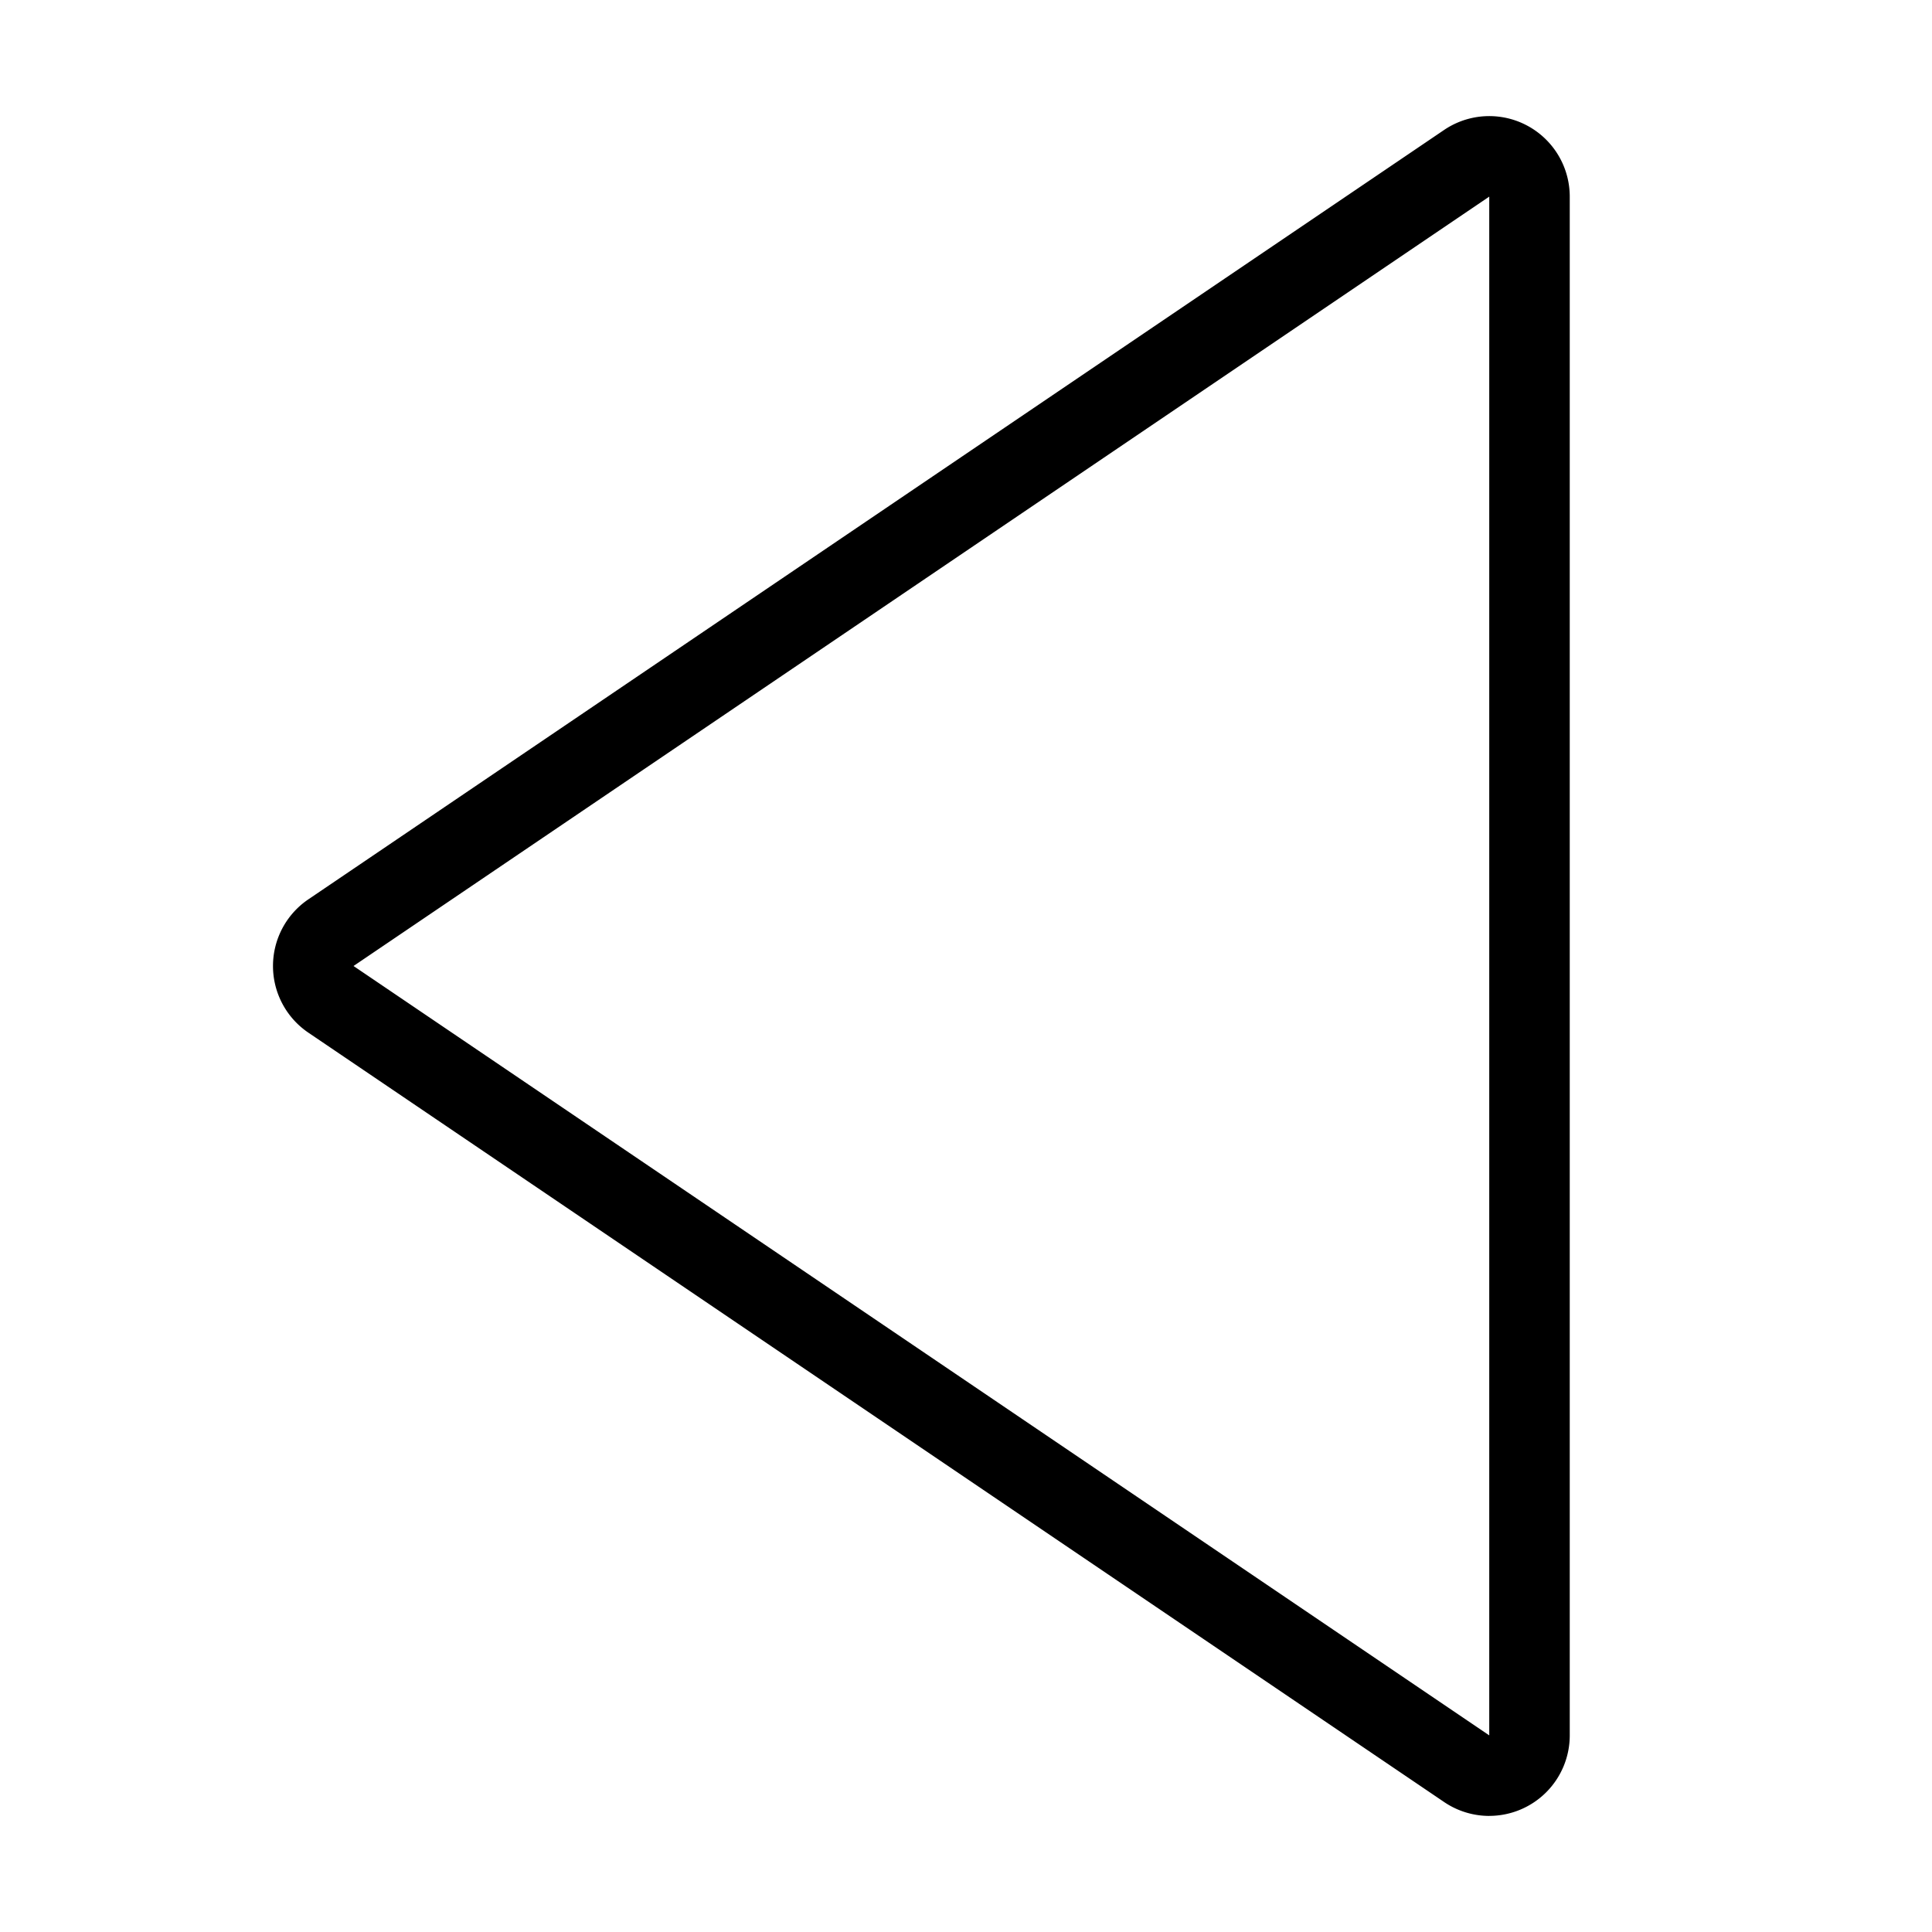 <svg xmlns="http://www.w3.org/2000/svg" viewBox="0 0 48 48">
  <title>left-play</title>
  <g id="left-play">
    <path d="M37,45.116a2,2,0,0,1-1.121-.345L7.661,25.656a2,2,0,0,1,0-3.312h0L35.878,3.229A2,2,0,0,1,39,4.885V43.115a2,2,0,0,1-2,2ZM8.783,24l0,0L37,43.115V4.885L8.783,24Z"/>
  </g>
</svg>
